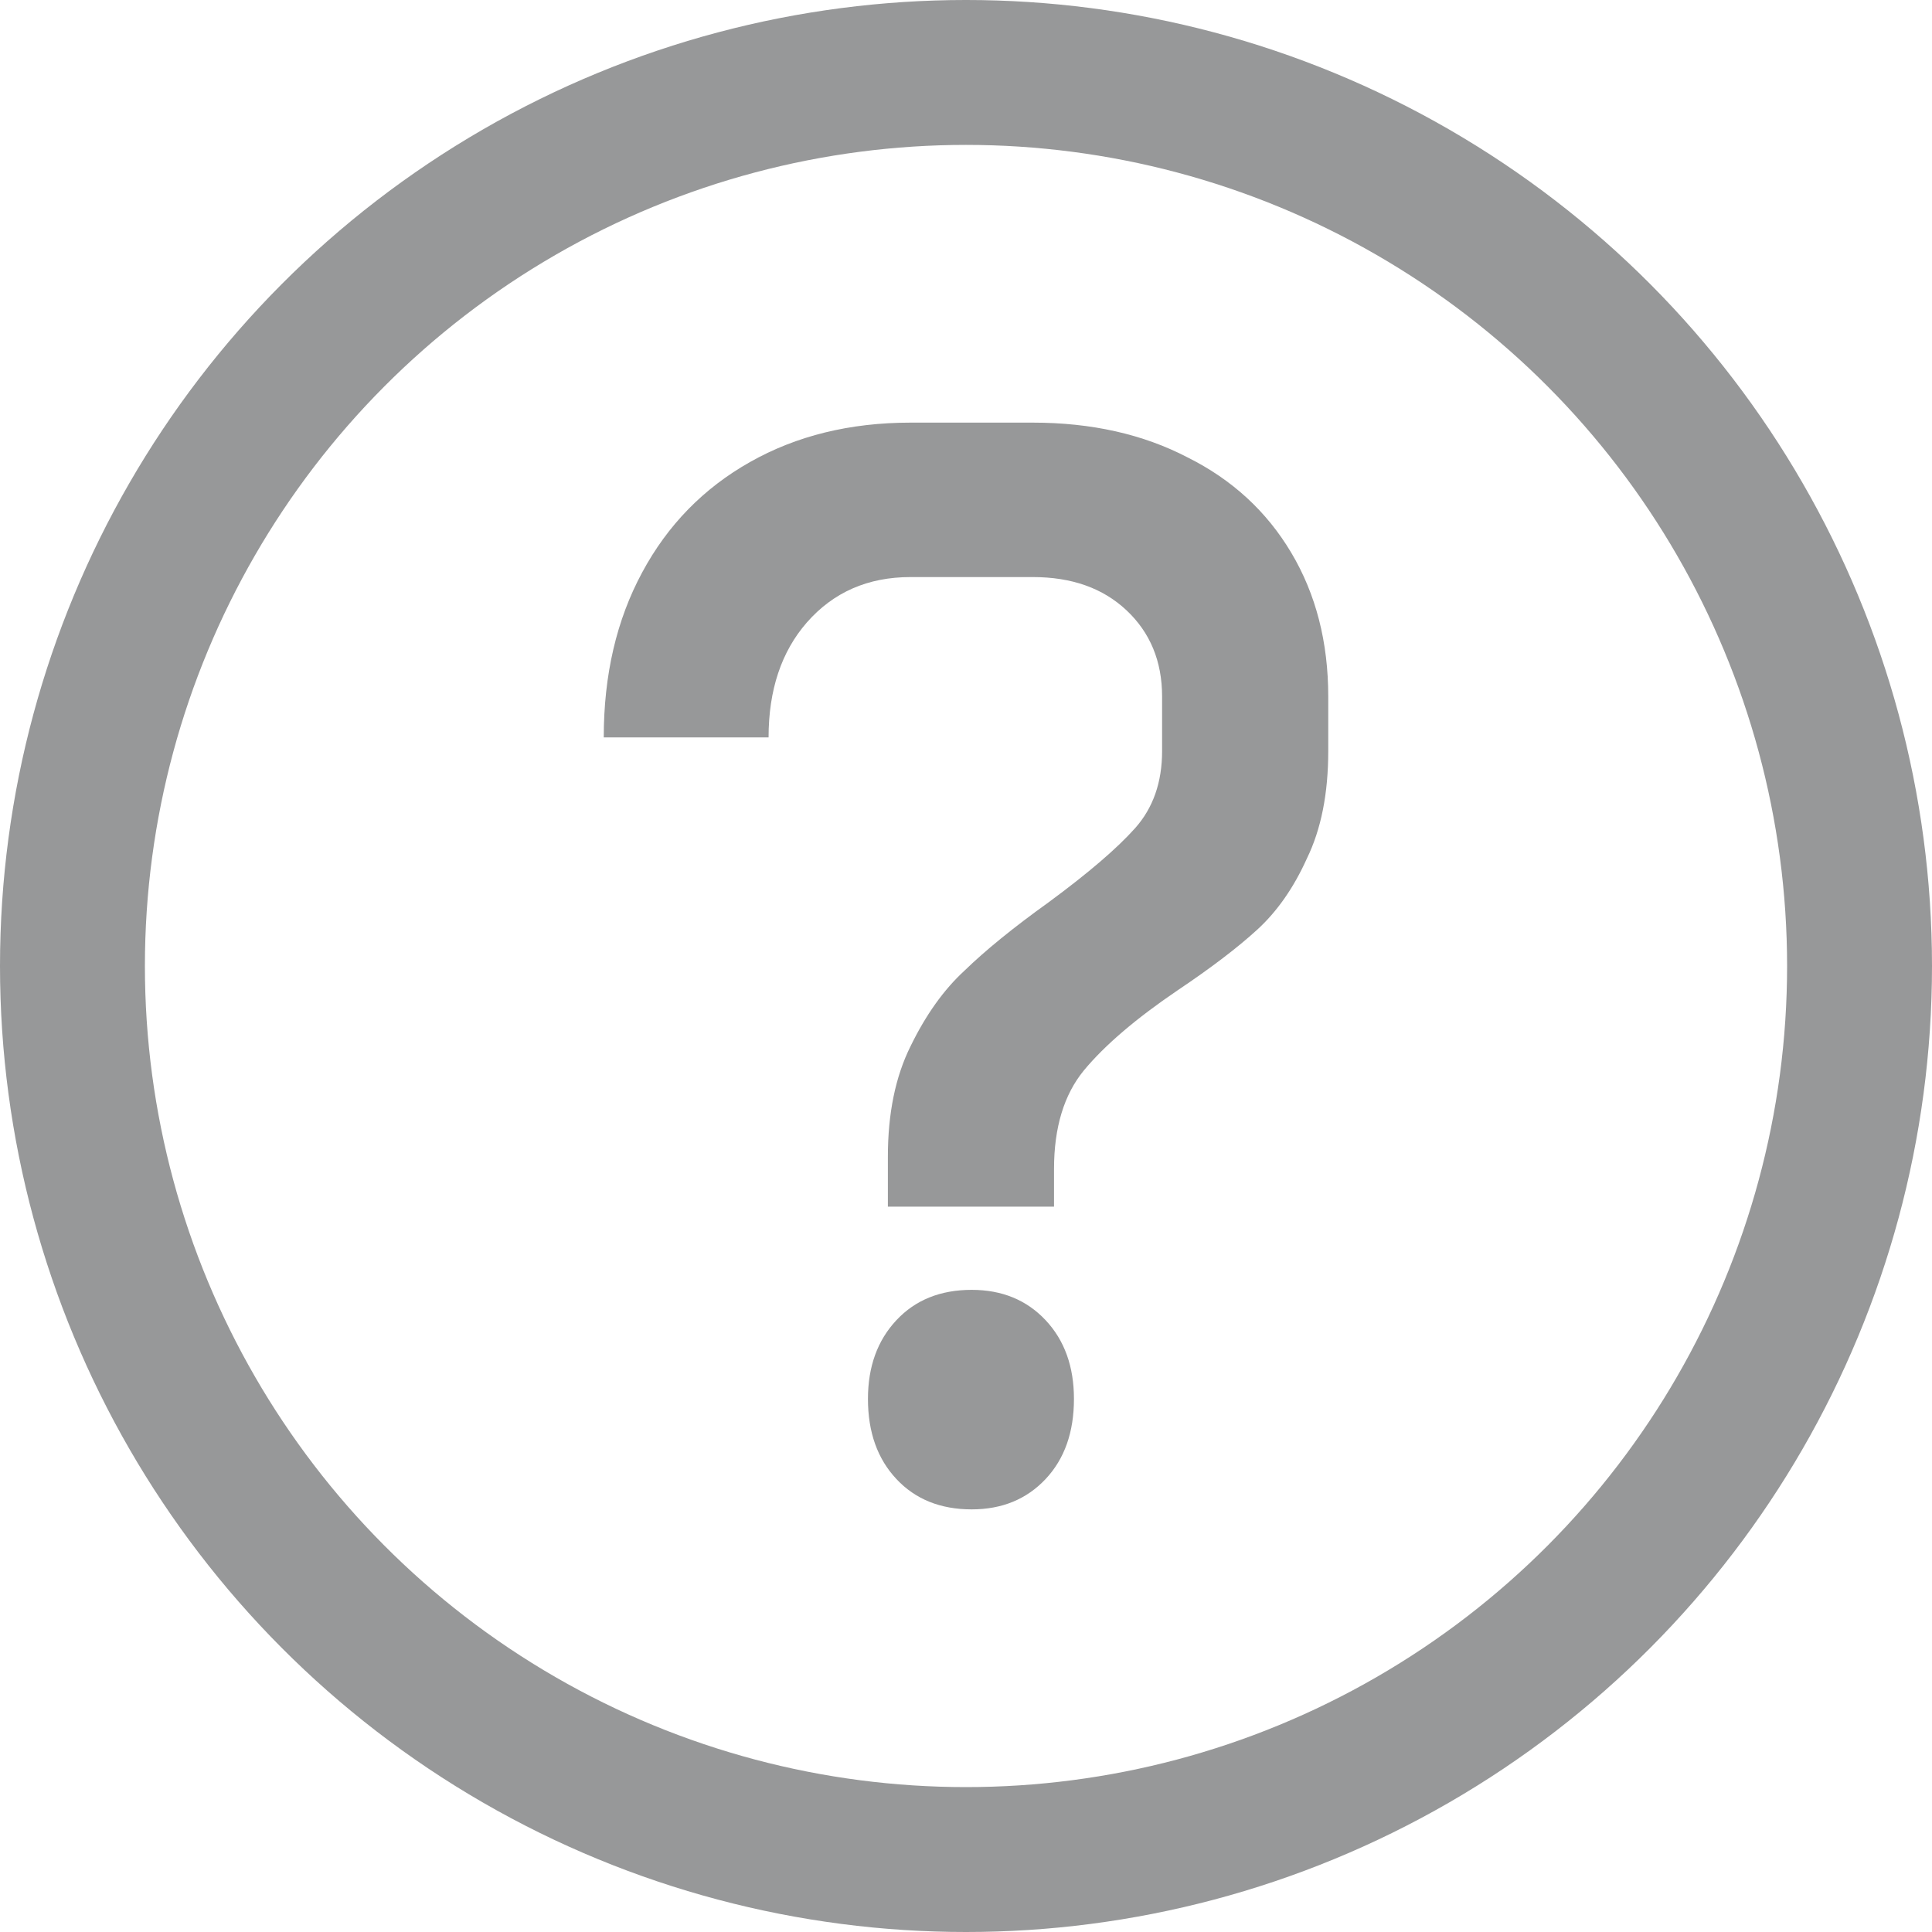 <svg width="16" height="16" viewBox="0 0 16 16" fill="none" xmlns="http://www.w3.org/2000/svg">
<circle cx="8" cy="8" r="7.4" stroke="#979899" stroke-width="1.2"/>
<path d="M7.353 9.579C7.353 9.22 7.416 8.915 7.541 8.664C7.667 8.405 7.816 8.196 7.988 8.038C8.161 7.87 8.392 7.682 8.682 7.474C9.012 7.231 9.251 7.026 9.4 6.859C9.549 6.692 9.624 6.479 9.624 6.22V5.769C9.624 5.476 9.525 5.238 9.329 5.054C9.133 4.87 8.875 4.779 8.553 4.779H7.541C7.188 4.779 6.902 4.904 6.682 5.155C6.471 5.397 6.365 5.714 6.365 6.107H5C5 5.589 5.106 5.134 5.318 4.741C5.529 4.348 5.827 4.043 6.212 3.826C6.596 3.609 7.039 3.5 7.541 3.5H8.553C9.039 3.5 9.467 3.596 9.835 3.788C10.204 3.972 10.49 4.235 10.694 4.578C10.898 4.921 11 5.318 11 5.769V6.22C11 6.571 10.941 6.868 10.823 7.11C10.714 7.352 10.576 7.549 10.412 7.699C10.247 7.85 10.027 8.017 9.753 8.201C9.408 8.435 9.149 8.656 8.976 8.865C8.812 9.065 8.729 9.337 8.729 9.68V9.993H7.353V9.579ZM8.047 12.5C7.788 12.5 7.58 12.416 7.424 12.249C7.267 12.082 7.188 11.861 7.188 11.585C7.188 11.318 7.267 11.1 7.424 10.933C7.58 10.766 7.788 10.682 8.047 10.682C8.298 10.682 8.502 10.766 8.659 10.933C8.816 11.1 8.894 11.318 8.894 11.585C8.894 11.861 8.816 12.082 8.659 12.249C8.502 12.416 8.298 12.5 8.047 12.5Z" fill="#979899"/>
</svg>
